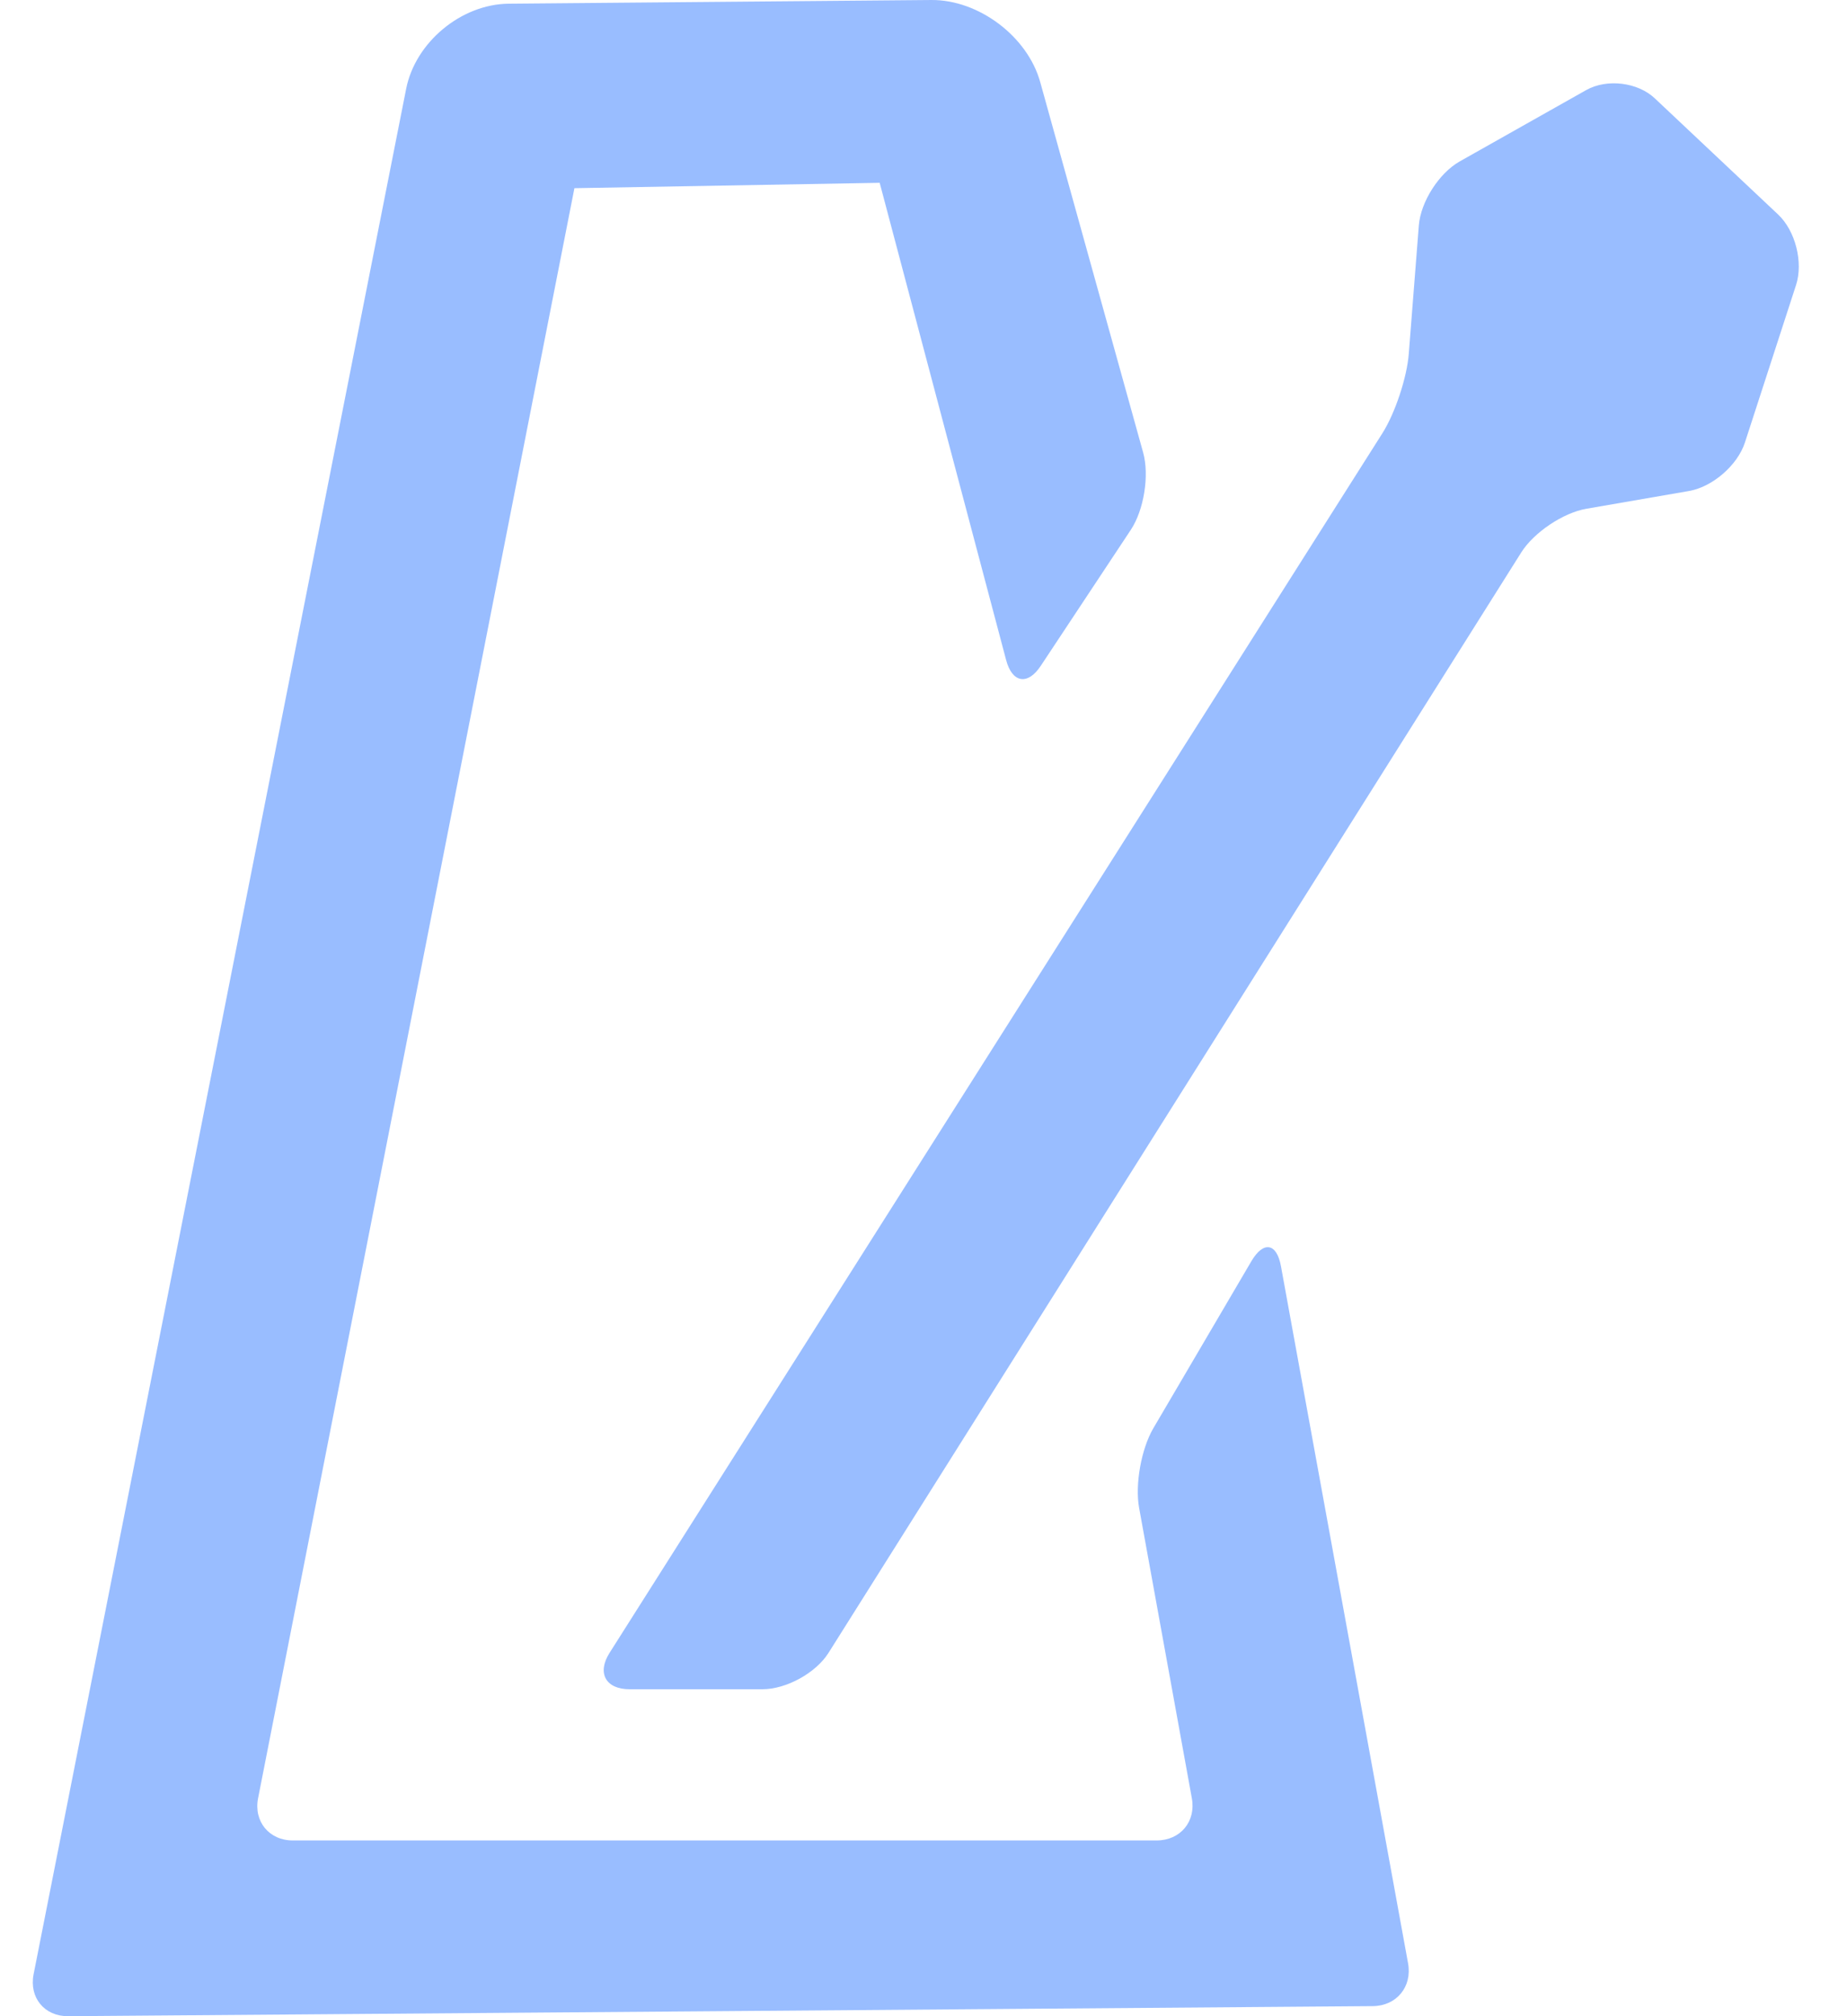 <svg width="11" height="12" viewBox="0 0 11 12" fill="none" xmlns="http://www.w3.org/2000/svg">
	<path fill-rule="evenodd" clip-rule="evenodd" d="M0.2 11.751C0.173 11.89 0.265 12.001 0.406 12L8.176 11.94C8.317 11.939 8.411 11.825 8.386 11.686L7.629 7.537C7.604 7.398 7.525 7.384 7.453 7.506L6.868 8.502C6.797 8.624 6.759 8.835 6.784 8.974L7.098 10.702C7.124 10.841 7.03 10.954 6.888 10.954H1.744C1.603 10.954 1.51 10.841 1.537 10.703L3.421 1.12L5.239 1.088L5.992 3.928C6.028 4.065 6.121 4.081 6.199 3.962L6.735 3.153C6.813 3.035 6.846 2.829 6.808 2.693L6.195 0.488C6.119 0.216 5.828 -0.002 5.547 2.11092e-05L3.029 0.022C2.747 0.025 2.474 0.251 2.419 0.528L0.2 11.751Z" fill="#99BDFF" />
	<path fill-rule="evenodd" clip-rule="evenodd" d="M3.63 9.838C3.554 9.958 3.608 10.054 3.749 10.054H4.541C4.683 10.054 4.859 9.957 4.934 9.838L9.06 3.288C9.135 3.169 9.309 3.052 9.448 3.028L10.061 2.922C10.2 2.897 10.348 2.769 10.392 2.634L10.697 1.695C10.74 1.561 10.693 1.373 10.589 1.276L9.856 0.586C9.754 0.489 9.57 0.467 9.447 0.536L8.693 0.961C8.57 1.031 8.461 1.201 8.45 1.342L8.39 2.107C8.379 2.247 8.309 2.458 8.234 2.577L3.63 9.838H3.63Z" fill="#99BDFF" />
</svg>
